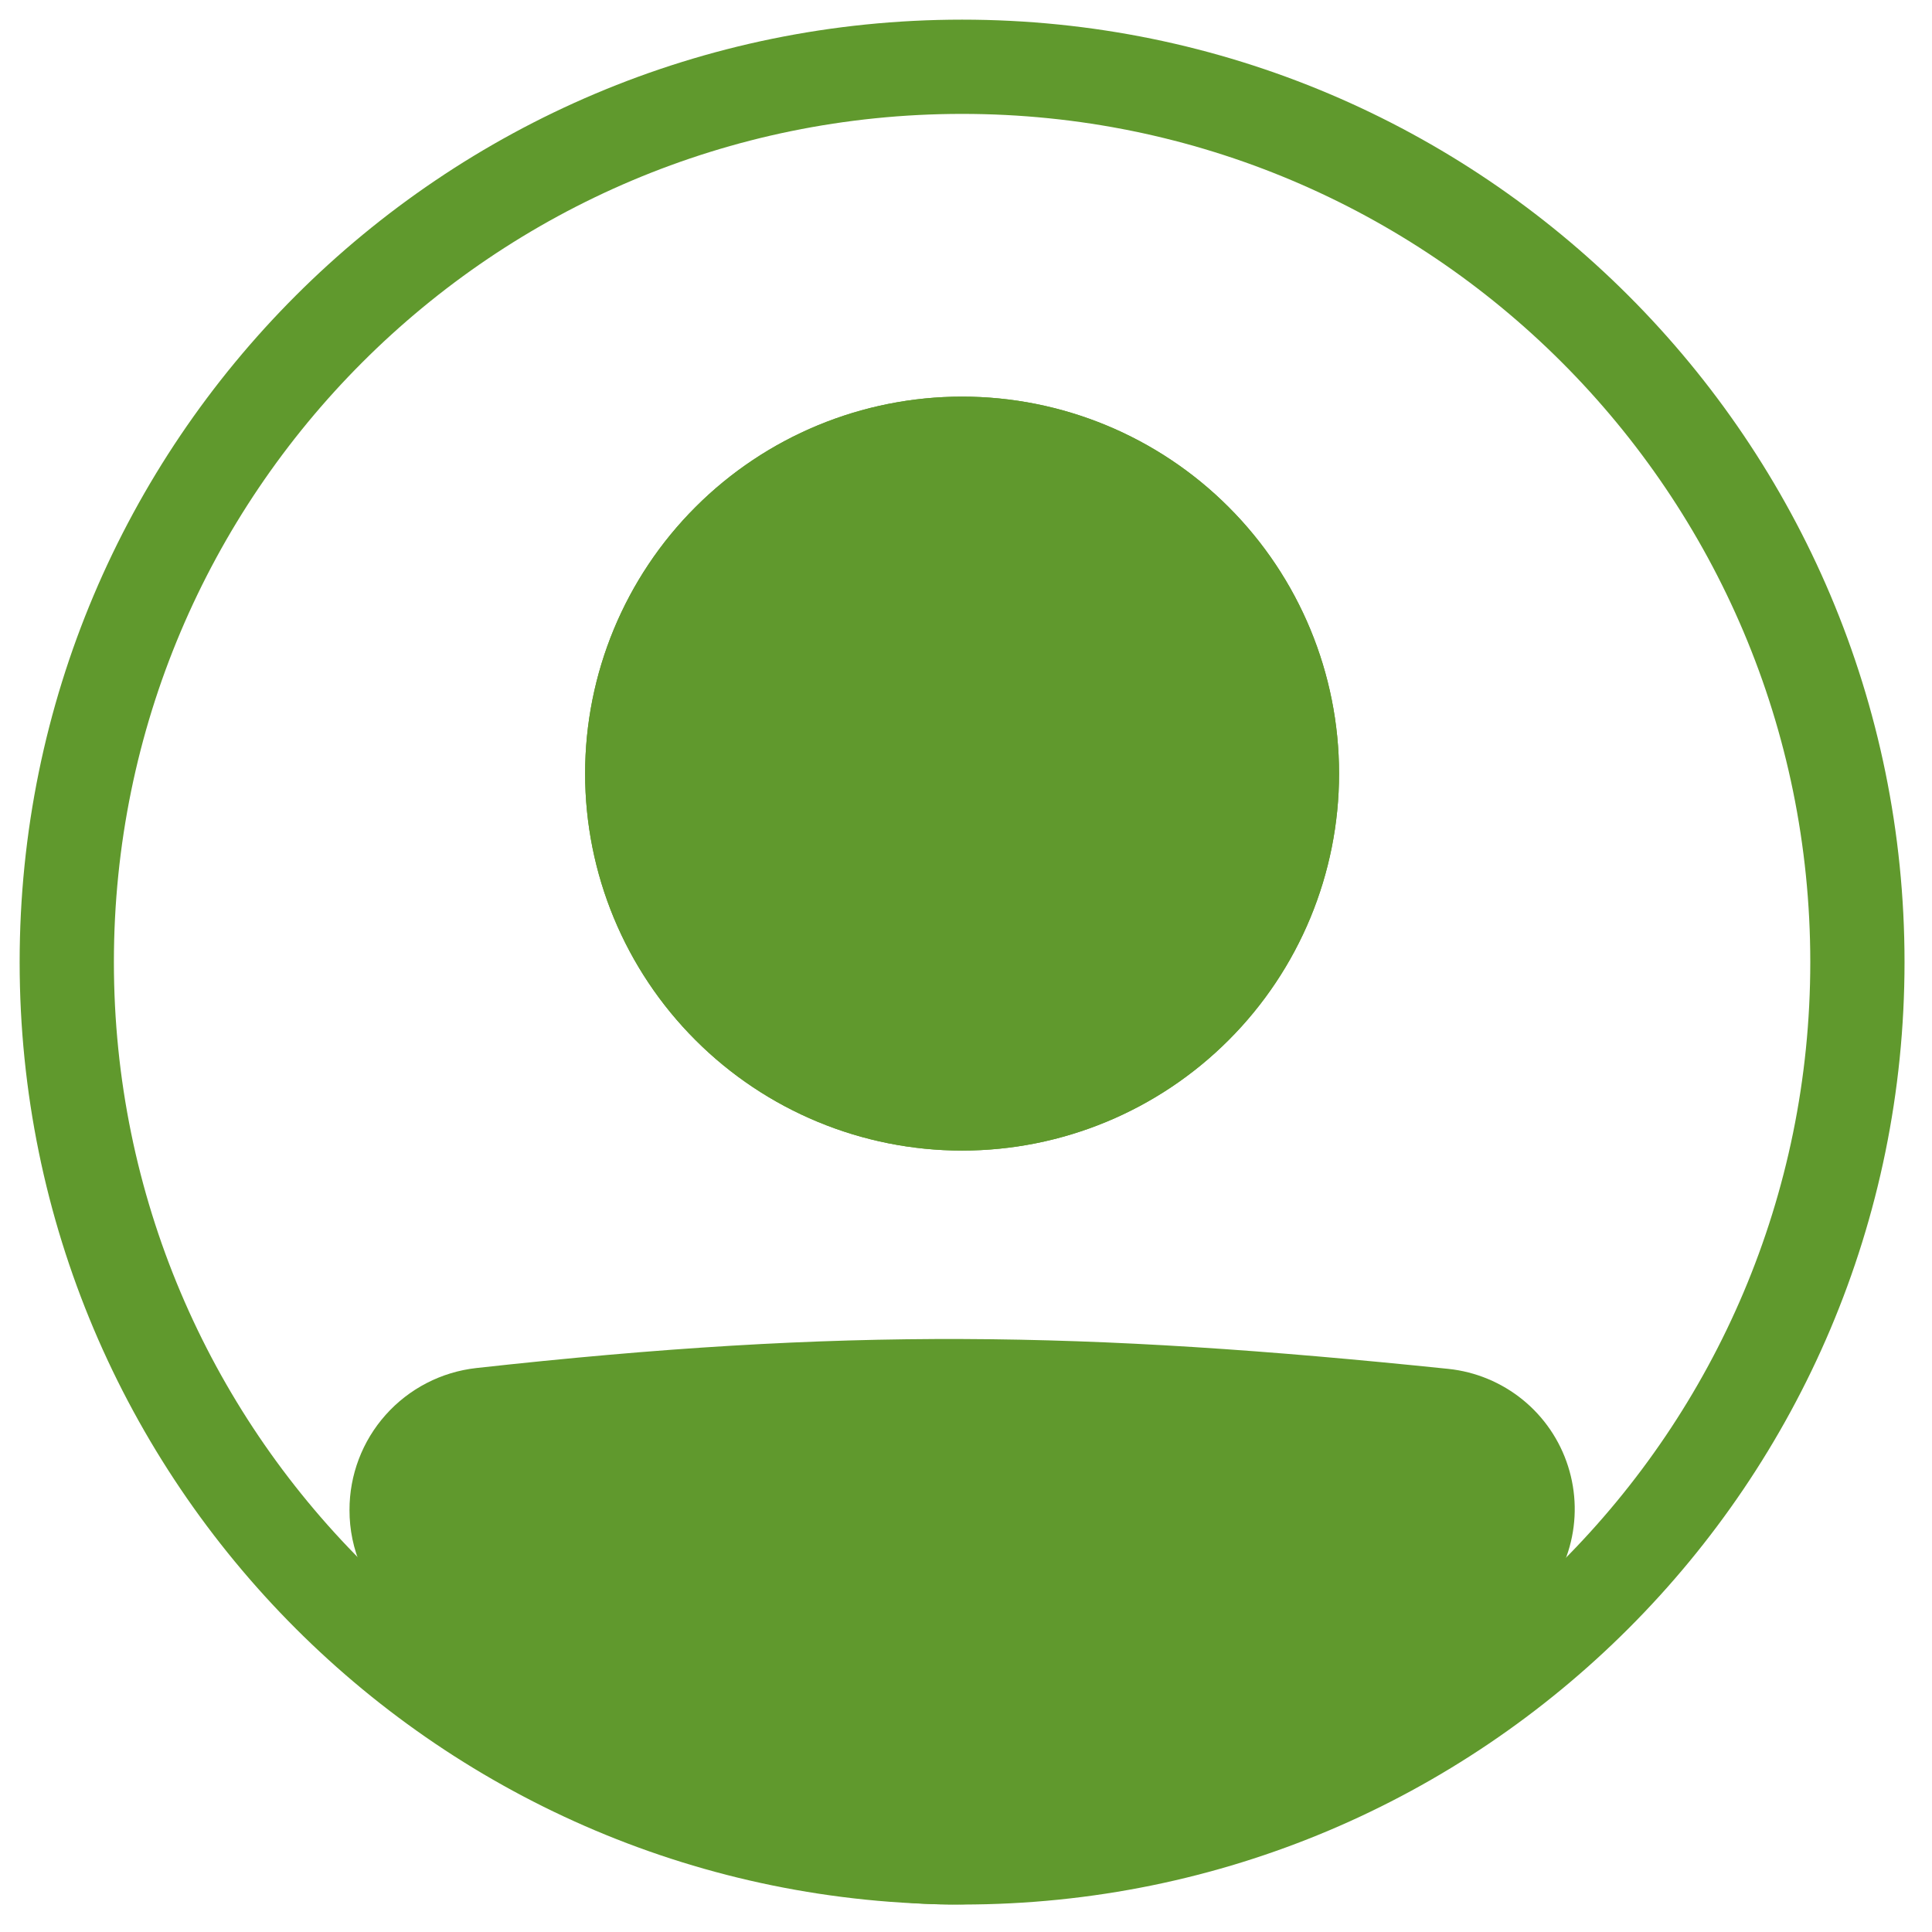 <svg width="41" height="41" viewBox="0 0 41 41" fill="none" xmlns="http://www.w3.org/2000/svg">
<path fill-rule="evenodd" clip-rule="evenodd" d="M20.417 38.417C30.358 38.417 38.417 30.358 38.417 20.417C38.417 10.476 30.358 2.417 20.417 2.417C10.476 2.417 2.417 10.476 2.417 20.417C2.417 30.358 10.476 38.417 20.417 38.417ZM20.417 40.417C31.463 40.417 40.417 31.463 40.417 20.417C40.417 9.371 31.463 0.417 20.417 0.417C9.371 0.417 0.417 9.371 0.417 20.417C0.417 31.463 9.371 40.417 20.417 40.417Z" fill="#60992D"/>
<path d="M8.417 32.047C8.417 31.014 9.189 30.14 10.217 30.026C17.932 29.172 22.937 29.25 30.635 30.046C31.019 30.086 31.383 30.237 31.683 30.481C31.983 30.725 32.205 31.051 32.323 31.42C32.44 31.788 32.448 32.182 32.345 32.555C32.242 32.927 32.033 33.262 31.743 33.517C22.658 41.437 17.466 41.328 9.057 33.526C8.647 33.145 8.417 32.605 8.417 32.047V32.047Z" fill="#60992D"/>
<path fill-rule="evenodd" clip-rule="evenodd" d="M30.532 31.04C22.895 30.25 17.962 30.175 10.326 31.02C10.074 31.05 9.843 31.171 9.675 31.36C9.507 31.55 9.415 31.794 9.417 32.047C9.417 32.334 9.536 32.605 9.737 32.792C13.905 36.658 17.063 38.406 20.15 38.416C23.248 38.428 26.576 36.694 31.086 32.764C31.229 32.637 31.332 32.471 31.383 32.285C31.433 32.1 31.429 31.905 31.37 31.722C31.311 31.54 31.201 31.378 31.052 31.257C30.903 31.136 30.722 31.061 30.532 31.041V31.04ZM10.107 29.032C17.903 28.169 22.981 28.247 30.739 29.05C31.317 29.111 31.865 29.339 32.316 29.706C32.767 30.073 33.101 30.563 33.277 31.117C33.454 31.672 33.465 32.265 33.309 32.825C33.153 33.385 32.838 33.888 32.401 34.272C27.826 38.26 24.016 40.431 20.144 40.416C16.261 40.403 12.619 38.194 8.378 34.258C8.074 33.976 7.832 33.633 7.667 33.253C7.501 32.872 7.416 32.462 7.417 32.047C7.415 31.301 7.689 30.581 8.185 30.025C8.682 29.468 9.366 29.115 10.107 29.032V29.032Z" fill="#60992D"/>
<path d="M28.417 16.417C28.417 18.538 27.574 20.573 26.073 22.073C24.573 23.574 22.538 24.417 20.417 24.417C18.295 24.417 16.26 23.574 14.76 22.073C13.259 20.573 12.417 18.538 12.417 16.417C12.417 14.295 13.259 12.26 14.76 10.76C16.26 9.259 18.295 8.417 20.417 8.417C22.538 8.417 24.573 9.259 26.073 10.76C27.574 12.26 28.417 14.295 28.417 16.417V16.417Z" fill="#60992D"/>
<path fill-rule="evenodd" clip-rule="evenodd" d="M20.417 22.417C22.008 22.417 23.534 21.785 24.659 20.659C25.785 19.534 26.417 18.008 26.417 16.417C26.417 14.825 25.785 13.299 24.659 12.174C23.534 11.049 22.008 10.417 20.417 10.417C18.825 10.417 17.299 11.049 16.174 12.174C15.049 13.299 14.417 14.825 14.417 16.417C14.417 18.008 15.049 19.534 16.174 20.659C17.299 21.785 18.825 22.417 20.417 22.417V22.417ZM20.417 24.417C22.538 24.417 24.573 23.574 26.073 22.073C27.574 20.573 28.417 18.538 28.417 16.417C28.417 14.295 27.574 12.26 26.073 10.76C24.573 9.259 22.538 8.417 20.417 8.417C18.295 8.417 16.26 9.259 14.76 10.76C13.259 12.26 12.417 14.295 12.417 16.417C12.417 18.538 13.259 20.573 14.76 22.073C16.26 23.574 18.295 24.417 20.417 24.417V24.417Z" fill="#60992D"/>
</svg>
